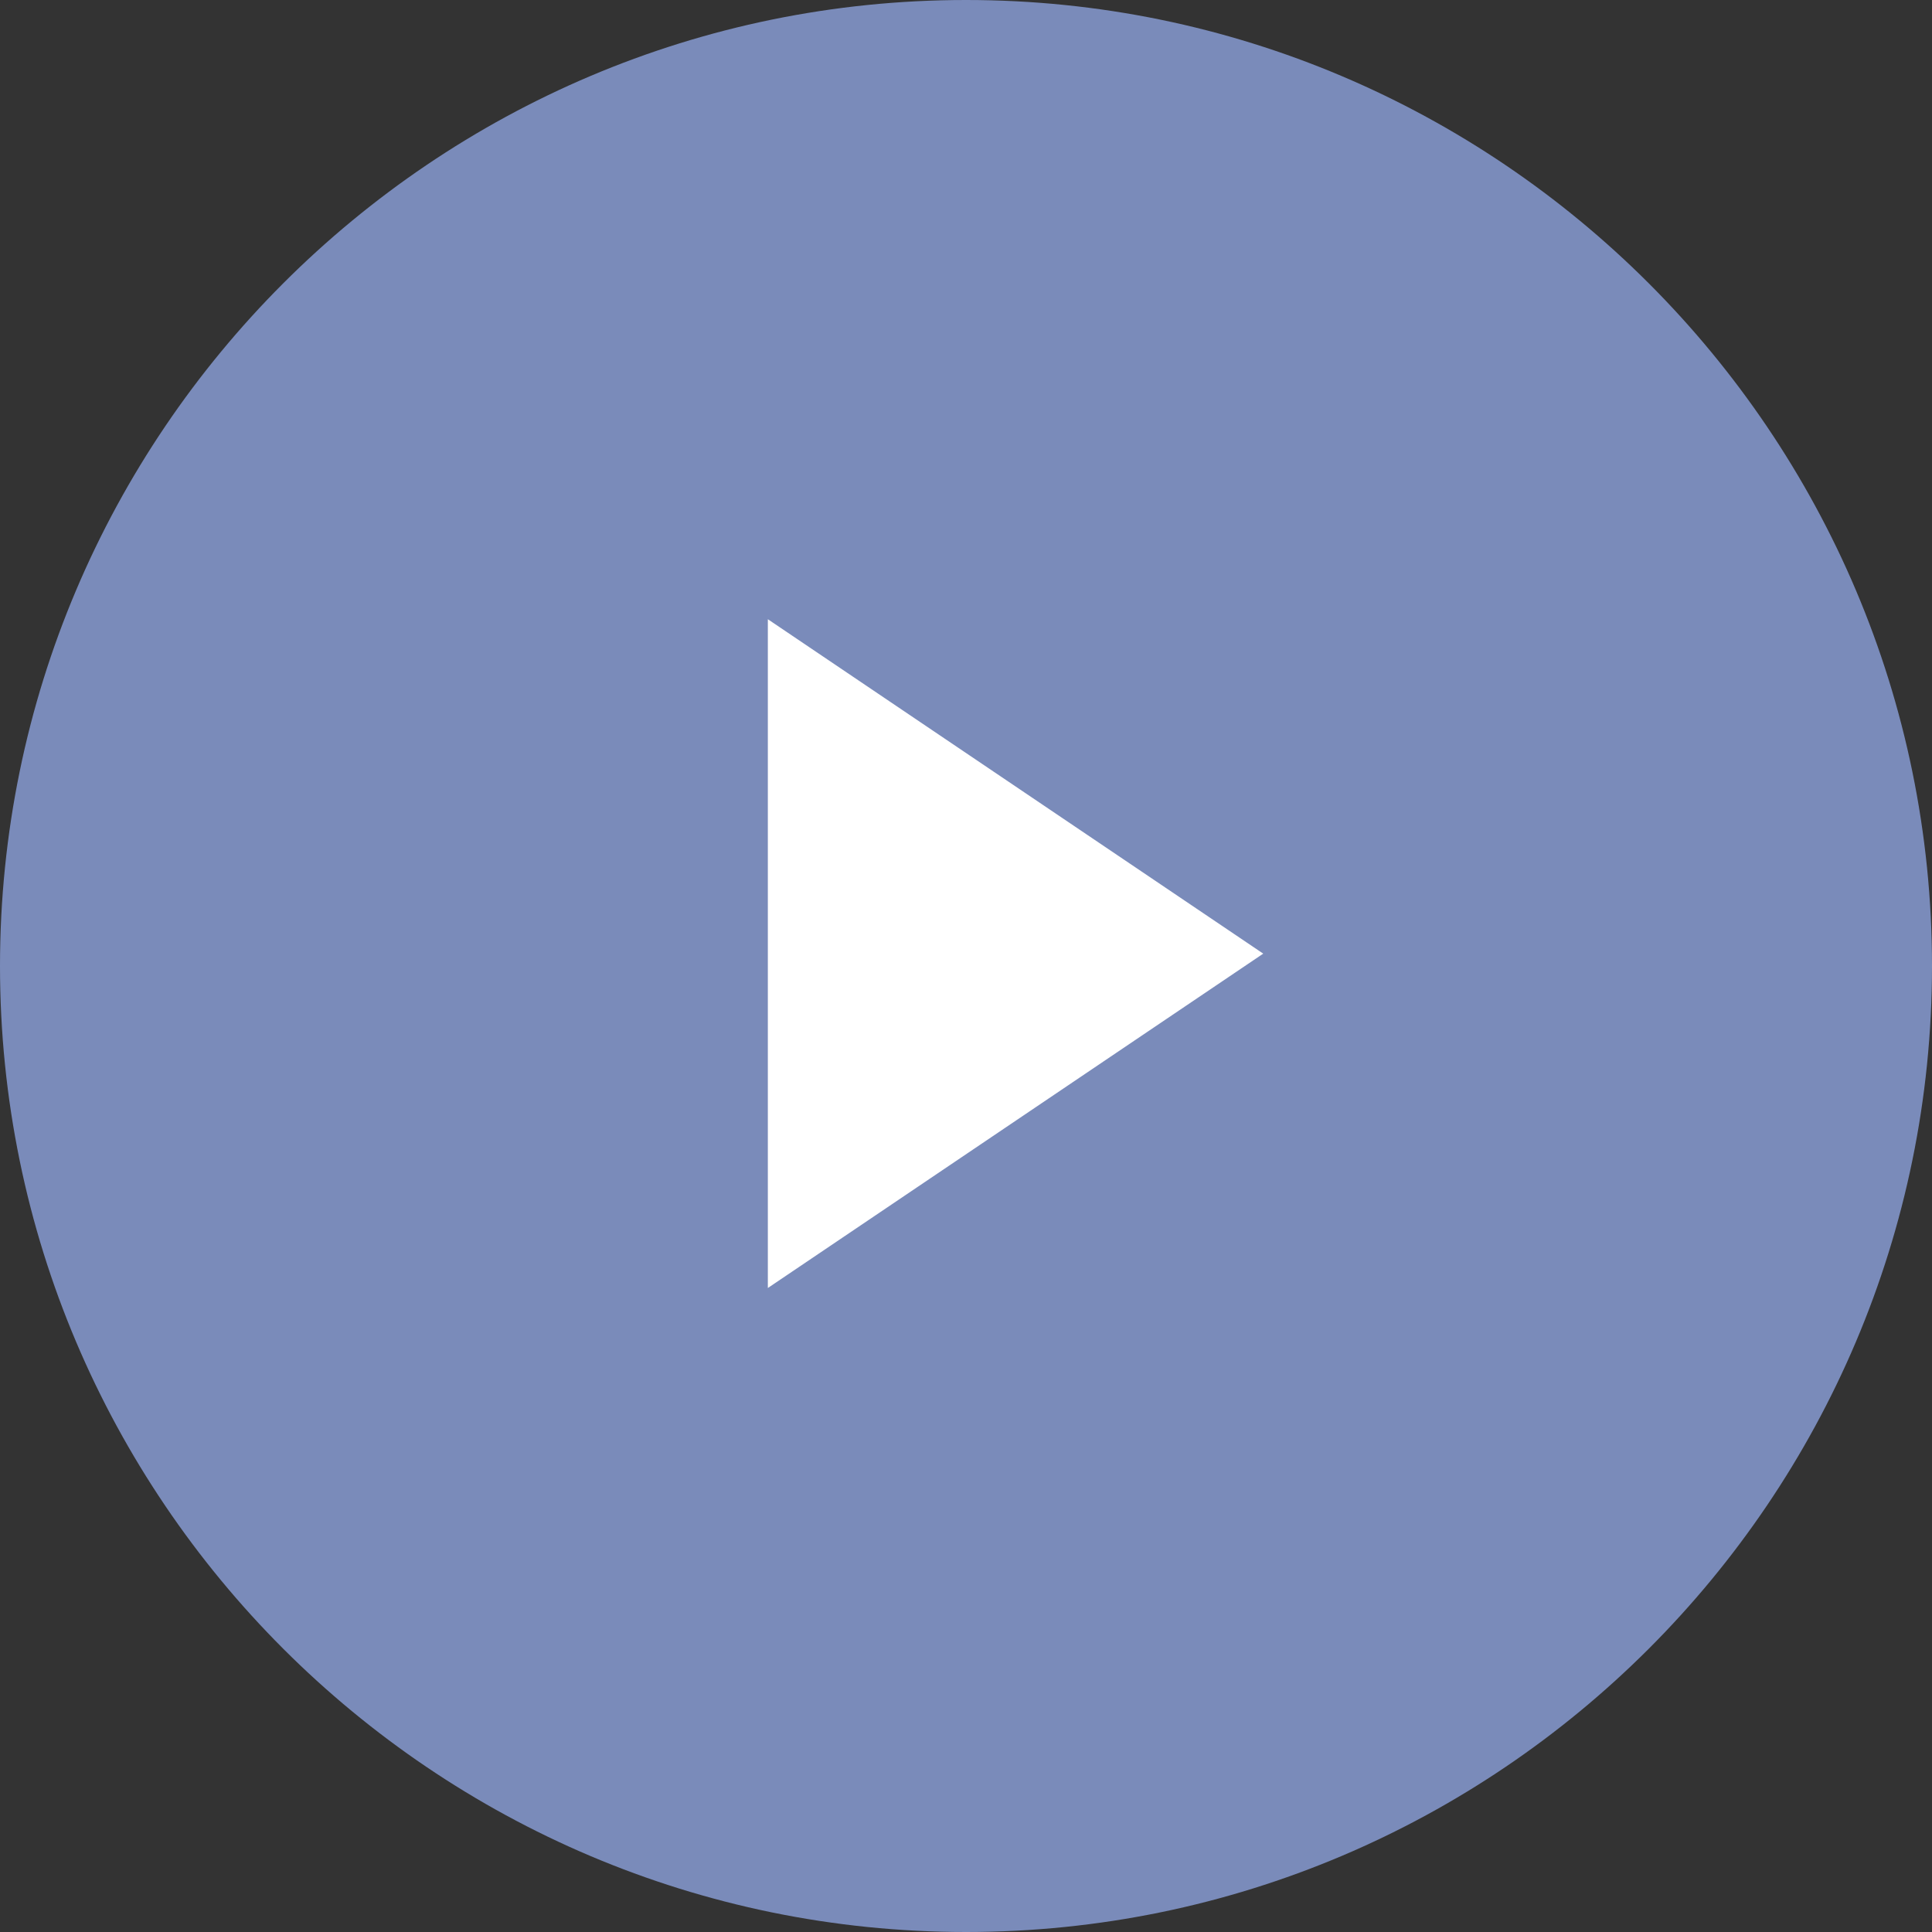 <?xml version="1.0" encoding="UTF-8"?>
<svg width="78px" height="78px" viewBox="0 0 78 78" version="1.1" xmlns="http://www.w3.org/2000/svg" xmlns:xlink="http://www.w3.org/1999/xlink">
    <rect x="0" y="0" width="78" height="78" fill="#333333" stroke="none"/>
    <!-- Generator: Sketch 49.3 (51167) - http://www.bohemiancoding.com/sketch -->
    <title>play</title>
    <desc>Created with Sketch.</desc>
    <defs></defs>
    <g id="Page-1" stroke="none" stroke-width="1" fill="none" fill-rule="evenodd">
        <g id="Single-Article" transform="translate(-244, -958)" fill-rule="nonzero">
            <g id="Article" transform="translate(185, 258)">
                <g id="Video" transform="translate(3, 370)">
                    <g id="play" transform="translate(28, 302)">
                        <path d="M66.001,0 C29.608,0 0,29.608 0,66.001 C0,102.392 29.608,132 66.001,132 C102.392,132 132,102.392 132,66.001 C132,29.608 102.392,0 66.001,0 Z" id="play-right-arrow-control-circular-button" opacity="0.222"></path>
                        <path d="M67.001,106 C45.494,106 28,88.506 28,67.001 C28,45.5 45.494,28 67.001,28 C88.506,28 106,45.5 106,67.001 C106,88.506 88.506,106 67.001,106 Z" id="Path" fill="#9FB8FF" opacity="0.664"></path>
                        <polygon id="Path" fill="#FFFFFF" points="59 80 79 66.501 59 53"></polygon>
                    </g>
                </g>
            </g>
        </g>
    </g>
</svg>